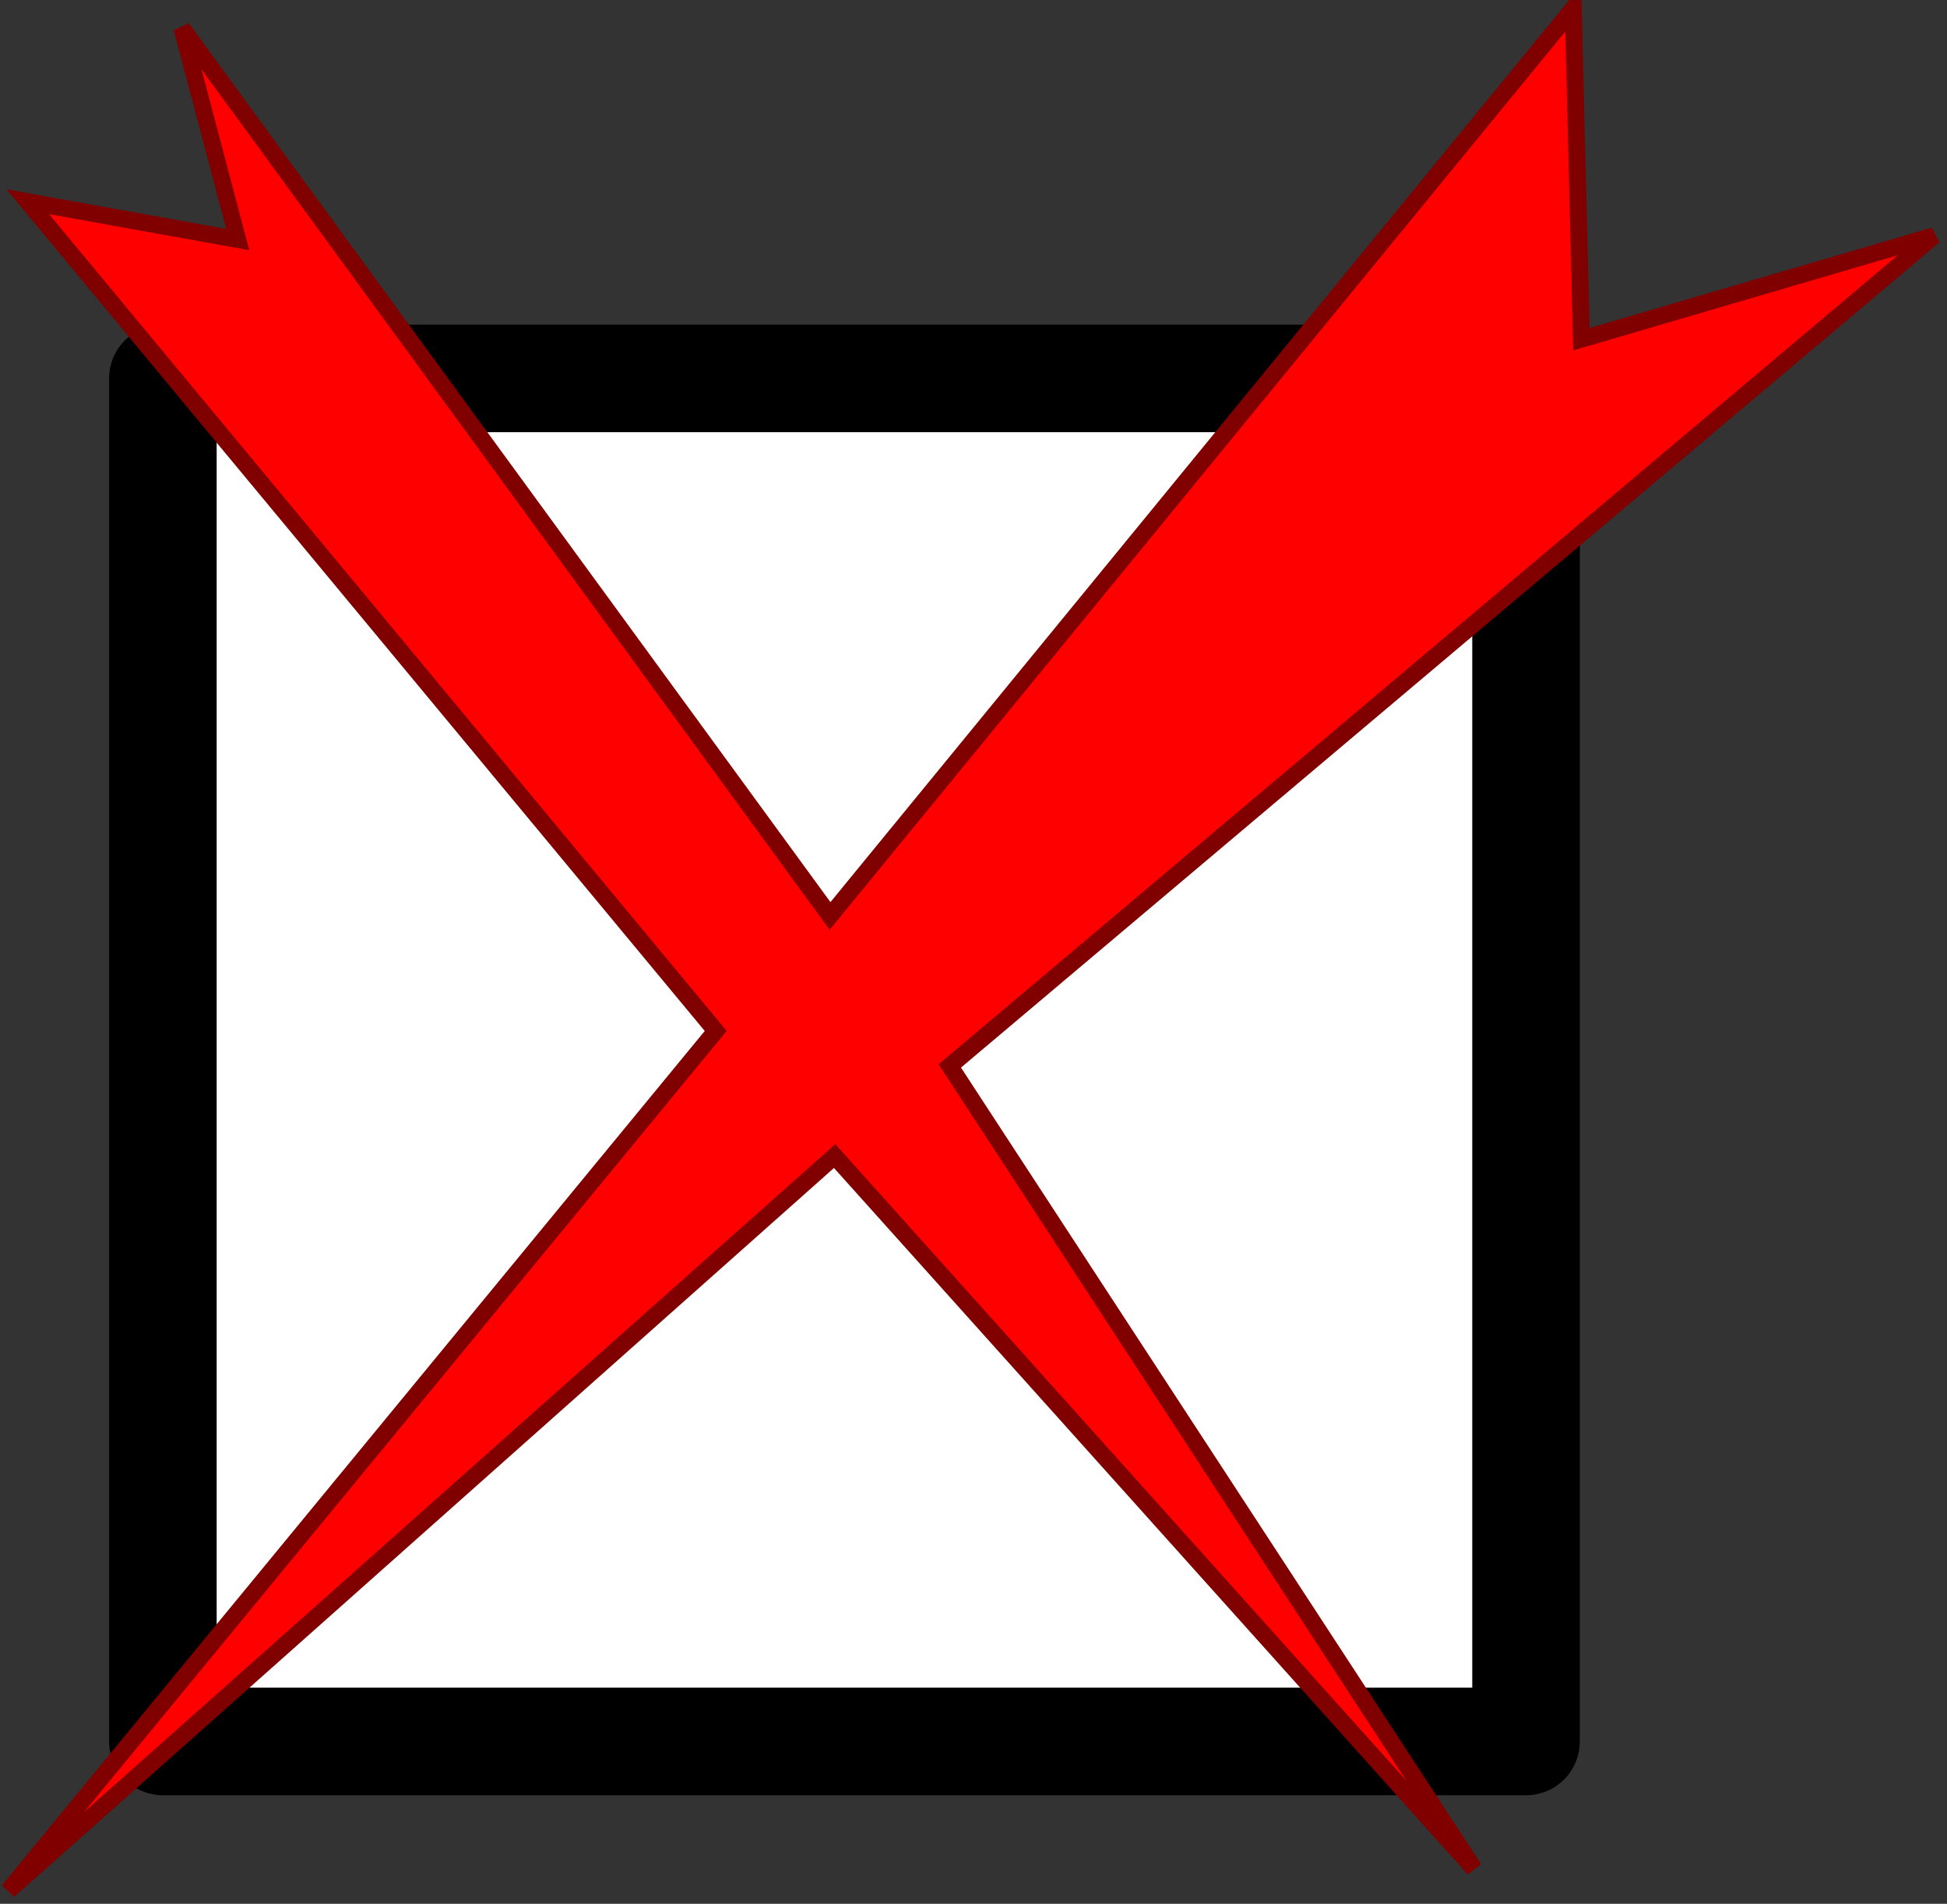 <?xml version="1.0" encoding="UTF-8" standalone="no"?>
<!-- Created with Inkscape (http://www.inkscape.org/) -->

<svg
   xmlns:dc="http://purl.org/dc/elements/1.1/"
   xmlns:cc="http://creativecommons.org/ns#"
   xmlns:rdf="http://www.w3.org/1999/02/22-rdf-syntax-ns#"
   xmlns:svg="http://www.w3.org/2000/svg"
   xmlns="http://www.w3.org/2000/svg"
   xmlns:sodipodi="http://sodipodi.sourceforge.net/DTD/sodipodi-0.dtd"
   xmlns:inkscape="http://www.inkscape.org/namespaces/inkscape"
   width="181"
   height="177"
   preserveAspectRatio="xMinYMin meet"
   viewBox="0 0 181 177"
   id="svg3895"
   version="1.1"
   inkscape:version="0.48.3.1 r9886"
   sodipodi:docname="checkbox_no.svg">
  <rect x="0" y="0" width="181" height="177" fill="#333333" stroke="none"/>
  <defs
     id="defs3897" />
  <sodipodi:namedview
     id="base"
     pagecolor="#ffffff"
     bordercolor="#666666"
     borderopacity="1.0"
     inkscape:pageopacity="0.0"
     inkscape:pageshadow="2"
     inkscape:zoom="0.35"
     inkscape:cx="-136.85286"
     inkscape:cy="29.710917"
     inkscape:document-units="px"
     inkscape:current-layer="layer1"
     showgrid="false"
     inkscape:window-width="480"
     inkscape:window-height="448"
     inkscape:window-x="528"
     inkscape:window-y="218"
     inkscape:window-maximized="0"
     fit-margin-top="0"
     fit-margin-left="0"
     fit-margin-right="0"
     fit-margin-bottom="0" />
  <g
     inkscape:label="Ebene 1"
     inkscape:groupmode="layer"
     id="layer1"
     transform="translate(-486.853,-386.937)">
    <rect
       style="fill:#ffffff;stroke:#000000;stroke-width:10;stroke-linejoin:round;stroke-miterlimit:4;stroke-opacity:1;stroke-dasharray:none"
       id="rect2985-5"
       width="126.724"
       height="126.724"
       x="501.995"
       y="422.118" />
    <path
       style="fill:#ff0000;stroke:#800000;stroke-width:1.574px;stroke-linecap:butt;stroke-linejoin:miter;stroke-opacity:1"
       d="m 633.106,387.724 -69.088,84.371 -60.254,-82.541 5.189,19.652 -19.519,-3.516 63.954,77.096 -65.749,79.928 76.805,-68.297 59.443,66.268 -48.738,-74.644 91.496,-77.183 -32.781,9.615 z"
       id="path3777-3"
       inkscape:connector-curvature="0"
       sodipodi:nodetypes="ccccccccccccc" />
  </g>
</svg>
